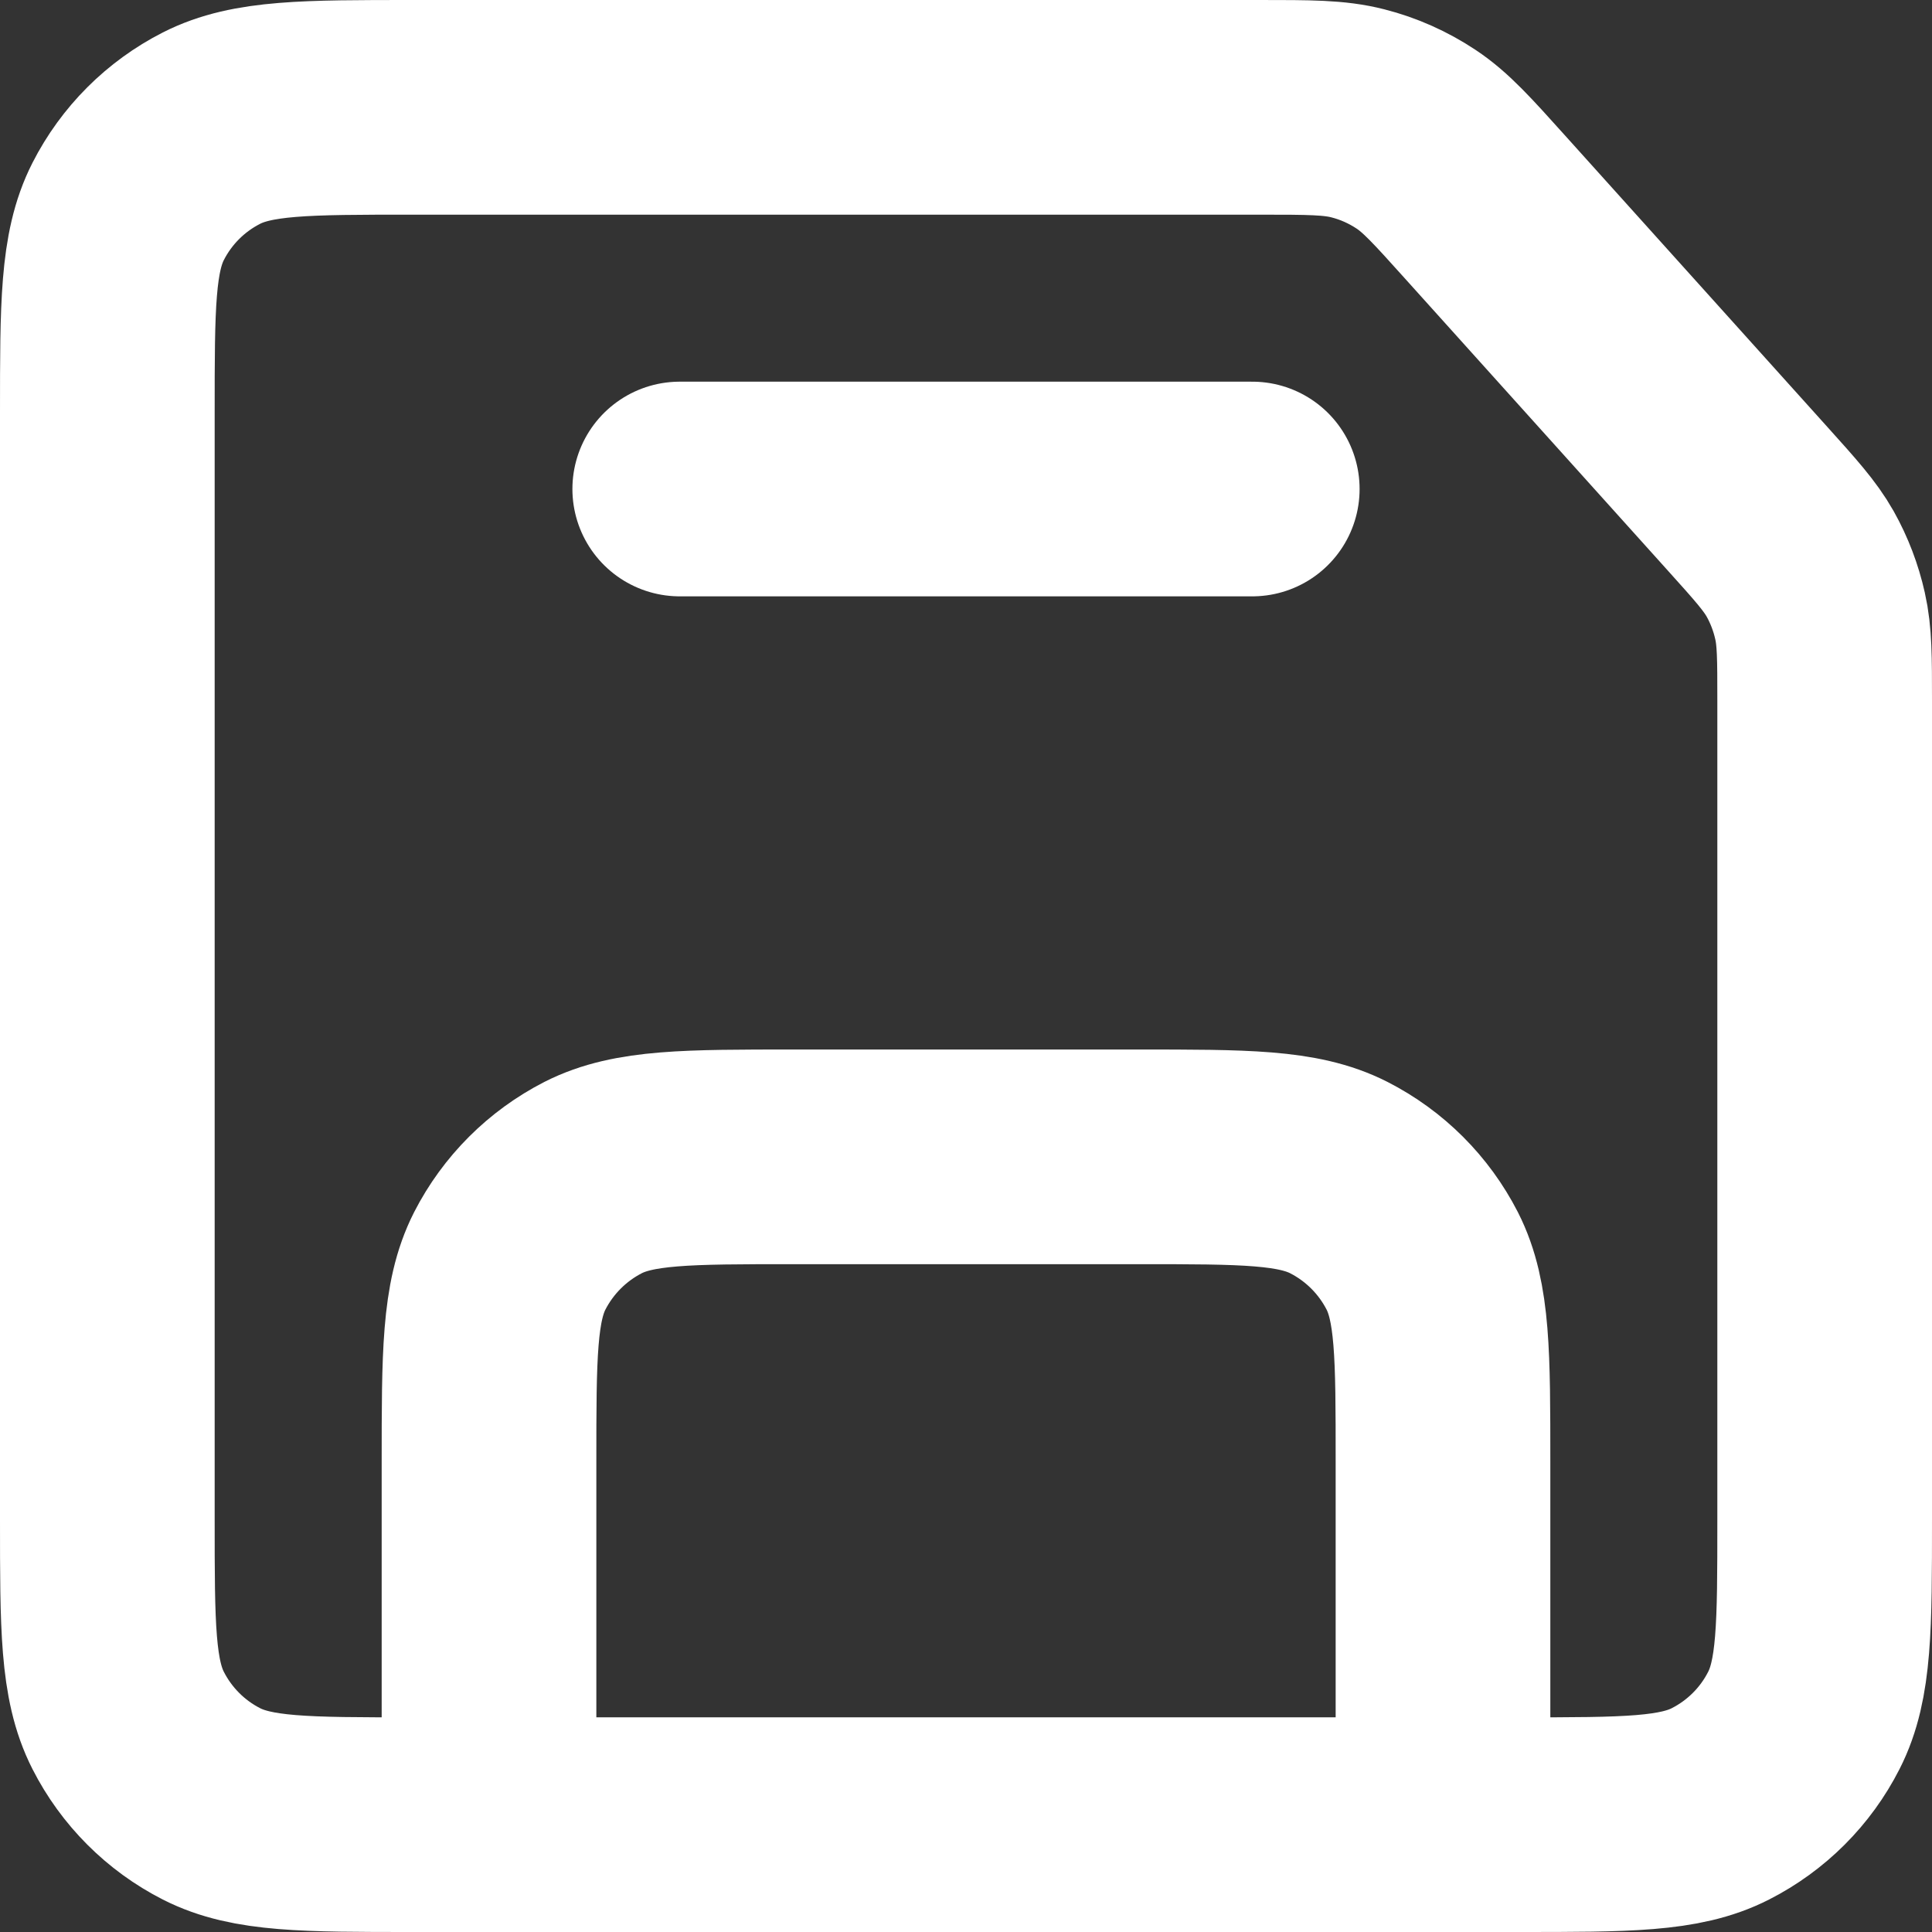 <svg width="18" height="18" viewBox="0 0 18 18" fill="none" xmlns="http://www.w3.org/2000/svg">
<rect x="0" y="0" width="18" height="18" fill="#333333" stroke="none"/>
<path d="M13.444 17L4.556 17M13.444 17L14.158 17C15.152 17 15.649 17 16.029 16.806C16.363 16.636 16.636 16.364 16.806 16.029C17 15.649 17 15.152 17 14.158V6.528C17 6.129 17 5.929 16.957 5.739C16.919 5.569 16.857 5.406 16.772 5.254C16.677 5.086 16.544 4.938 16.283 4.648L13.834 1.927C13.531 1.59 13.377 1.419 13.193 1.297C13.027 1.187 12.844 1.105 12.651 1.056C12.433 1 12.2 1 11.733 1H3.845C2.849 1 2.351 1 1.97 1.194C1.636 1.364 1.364 1.636 1.194 1.97C1 2.351 1 2.849 1 3.845V14.156C1 15.151 1 15.648 1.194 16.029C1.364 16.363 1.636 16.636 1.97 16.806C2.35 17 2.848 17 3.842 17H4.556M13.444 17V13.619C13.444 12.626 13.444 12.128 13.251 11.748C13.08 11.414 12.808 11.142 12.473 10.971C12.093 10.778 11.596 10.778 10.6 10.778H7.4C6.405 10.778 5.906 10.778 5.526 10.971C5.192 11.142 4.92 11.414 4.749 11.748C4.556 12.128 4.556 12.627 4.556 13.622V17M11.667 4.556H6.333" stroke="white" stroke-width="2" stroke-linecap="round" stroke-linejoin="round"/>
</svg>
